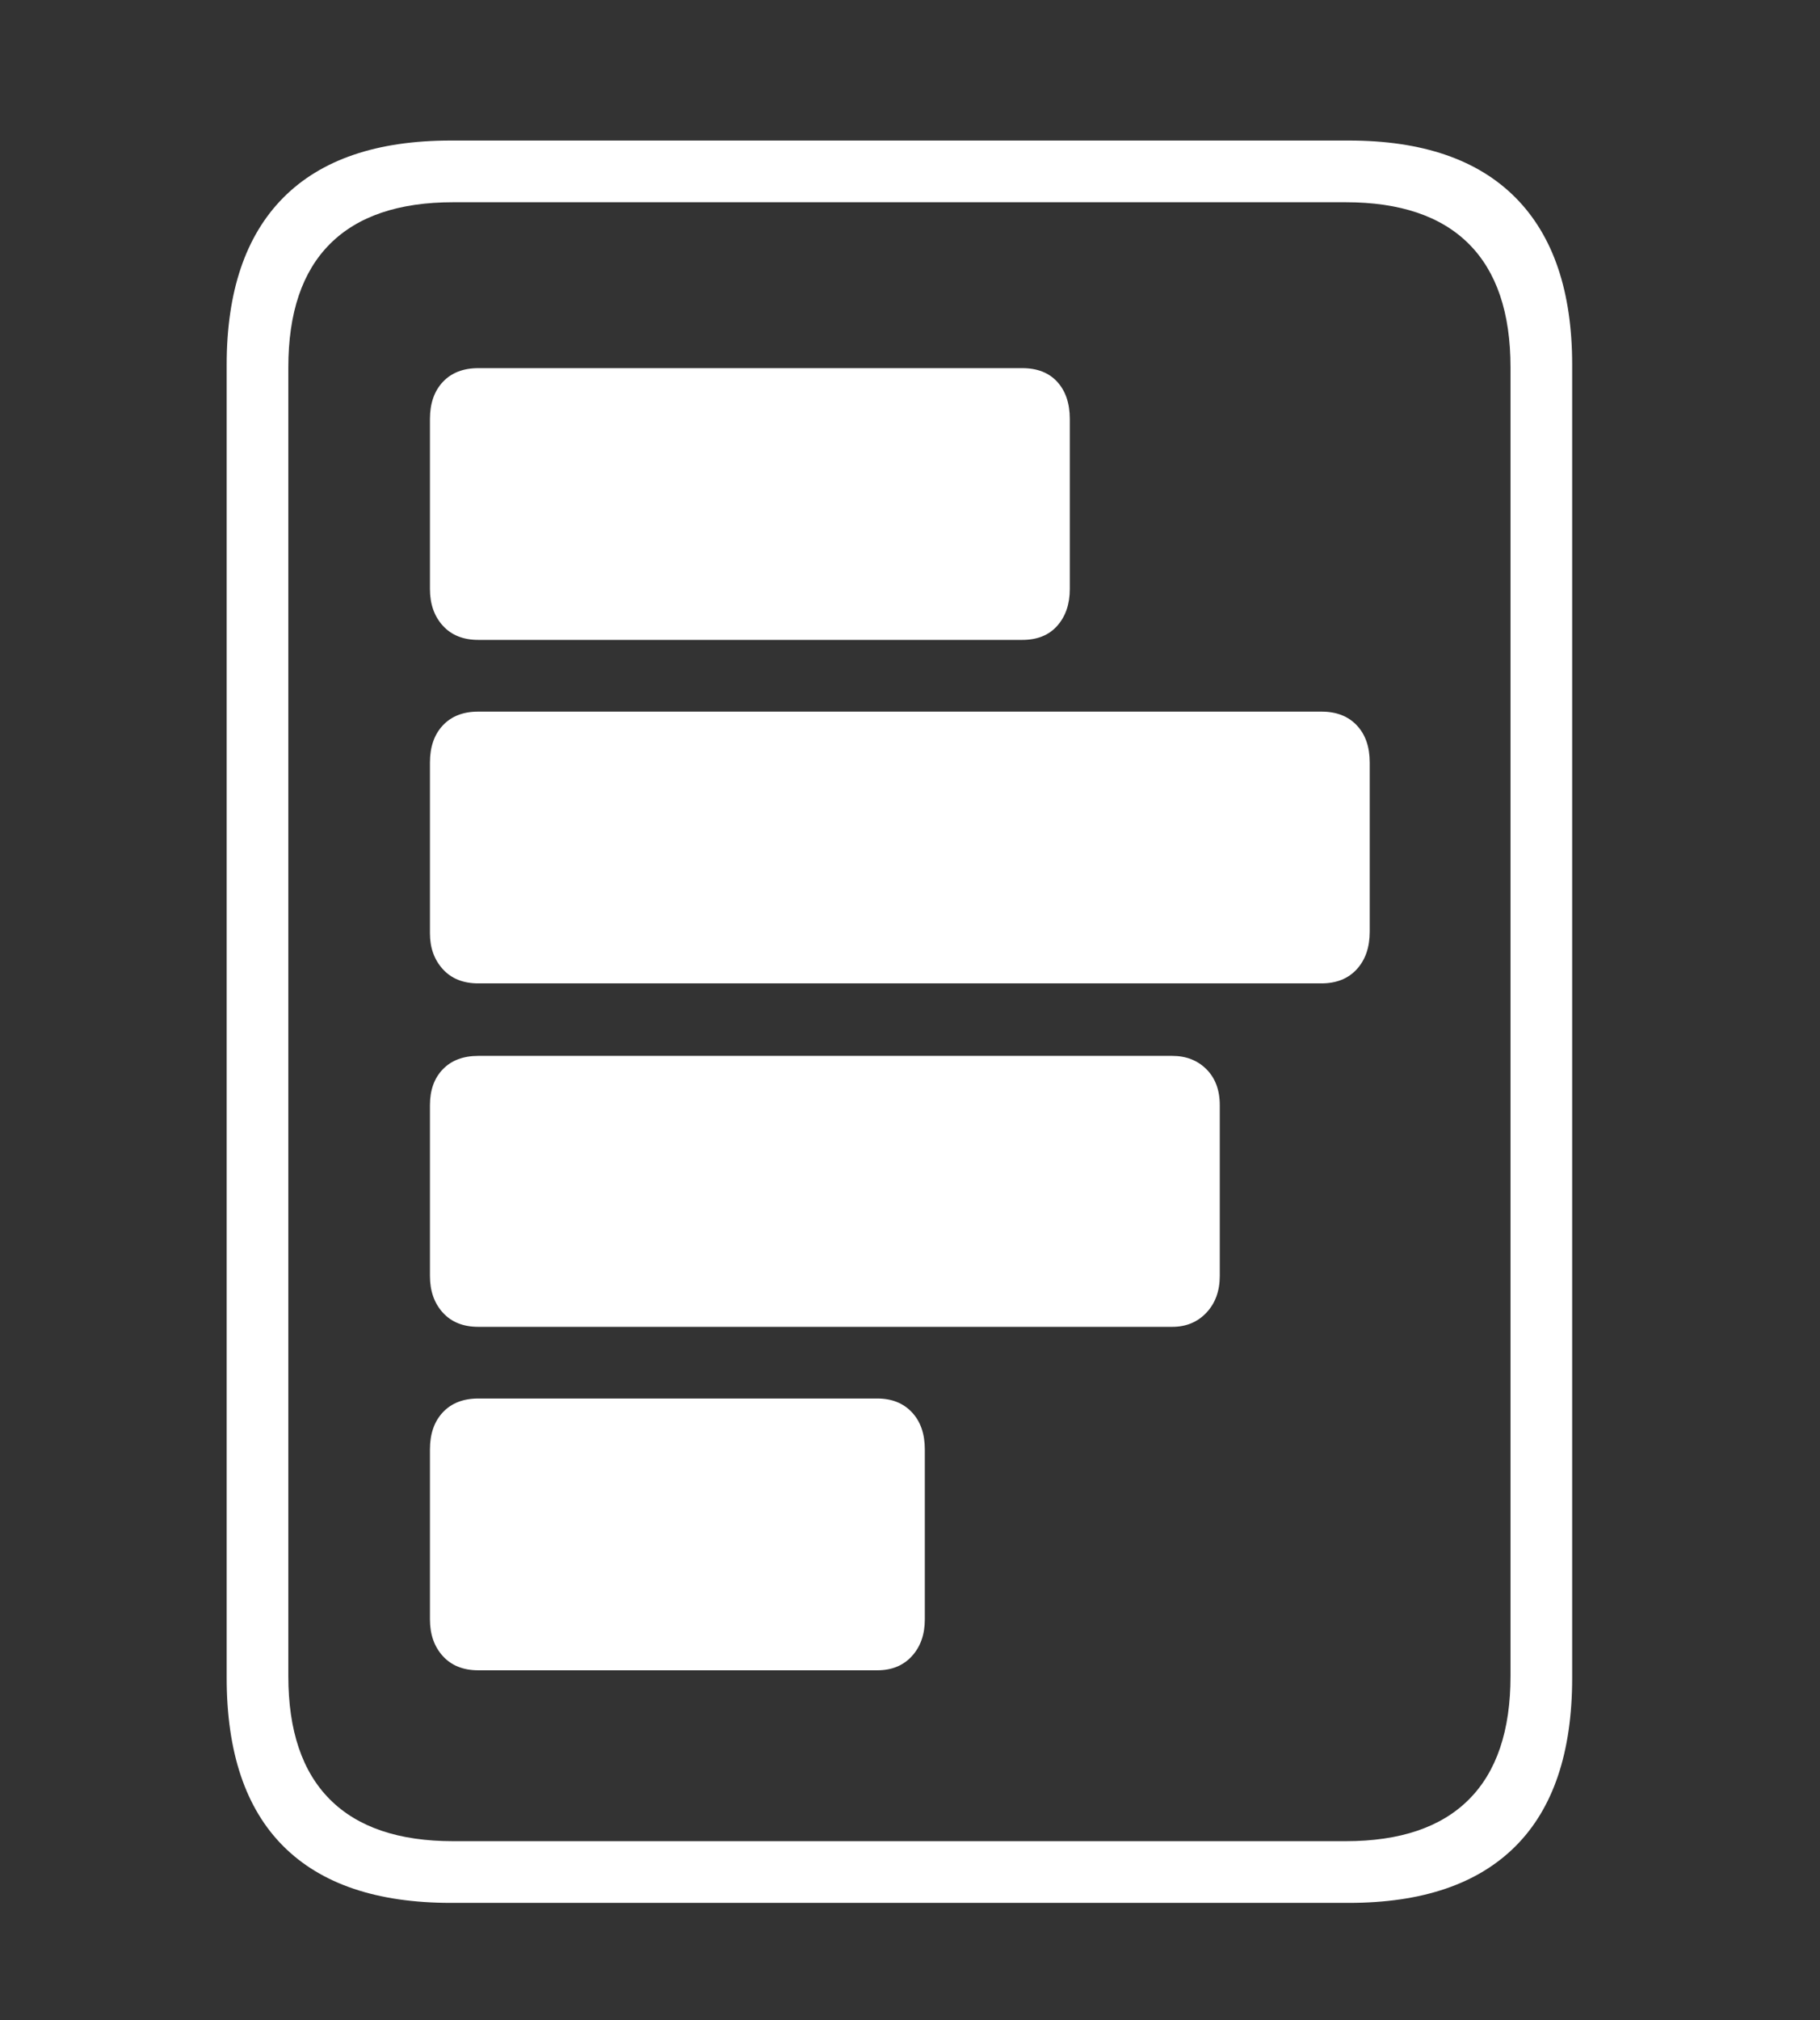 <?xml version="1.0" encoding="UTF-8"?>
<svg width="64px" height="71px" viewBox="0 0 64 71" version="1.1" xmlns="http://www.w3.org/2000/svg" xmlns:xlink="http://www.w3.org/1999/xlink">
    <rect x="0" y="0" width="64" height="71" fill="#333333" stroke="none"/>
    <title>Group 2 Copy 7</title>
    <g id="Page-1" stroke="none" stroke-width="1" fill="none" fill-rule="evenodd">
        <g id="Desktop-HD-01" transform="translate(-284, -469)" fill="#FFFFFF" fill-rule="nonzero">
            <g id="Group-2-Copy-7" transform="translate(284.5, 469)">
                <path d="M46.934,66.873 C49.512,66.873 51.465,66.209 52.793,64.881 C54.121,63.553 54.785,61.58 54.785,58.963 L54.785,12.82 C54.785,10.242 54.121,8.284 52.793,6.946 C51.465,5.608 49.512,4.939 46.934,4.939 L15.352,4.939 C12.754,4.939 10.791,5.608 9.463,6.946 C8.135,8.284 7.471,10.242 7.471,12.82 L7.471,58.963 C7.471,61.58 8.135,63.553 9.463,64.881 C10.791,66.209 12.754,66.873 15.352,66.873 L46.934,66.873 Z M46.816,64.705 L15.439,64.705 C13.525,64.705 12.08,64.217 11.104,63.24 C10.127,62.264 9.639,60.818 9.639,58.904 L9.639,12.908 C9.639,10.994 10.127,9.549 11.104,8.572 C12.08,7.596 13.525,7.107 15.439,7.107 L46.816,7.107 C48.73,7.107 50.176,7.596 51.152,8.572 C52.129,9.549 52.617,10.994 52.617,12.908 L52.617,58.904 C52.617,60.818 52.129,62.264 51.152,63.24 C50.176,64.217 48.73,64.705 46.816,64.705 Z M35.449,22.488 C35.977,22.488 36.387,22.322 36.68,21.99 C36.973,21.658 37.119,21.229 37.119,20.701 L37.119,14.725 C37.119,14.178 36.973,13.743 36.68,13.421 C36.387,13.099 35.977,12.938 35.449,12.938 L16.318,12.938 C15.791,12.938 15.376,13.099 15.073,13.421 C14.771,13.743 14.619,14.178 14.619,14.725 L14.619,20.701 C14.619,21.229 14.771,21.658 15.073,21.99 C15.376,22.322 15.791,22.488 16.318,22.488 L35.449,22.488 Z M45.967,34.559 C46.494,34.559 46.909,34.393 47.212,34.061 C47.515,33.729 47.666,33.289 47.666,32.742 L47.666,26.795 C47.666,26.248 47.515,25.813 47.212,25.491 C46.909,25.169 46.494,25.008 45.967,25.008 L16.318,25.008 C15.791,25.008 15.376,25.169 15.073,25.491 C14.771,25.813 14.619,26.248 14.619,26.795 L14.619,32.801 C14.619,33.309 14.771,33.729 15.073,34.061 C15.376,34.393 15.791,34.559 16.318,34.559 L45.967,34.559 Z M40.723,46.629 C41.211,46.629 41.611,46.463 41.924,46.131 C42.236,45.799 42.393,45.369 42.393,44.842 L42.393,38.836 C42.393,38.309 42.236,37.889 41.924,37.576 C41.611,37.264 41.211,37.107 40.723,37.107 L16.318,37.107 C15.791,37.107 15.376,37.264 15.073,37.576 C14.771,37.889 14.619,38.309 14.619,38.836 L14.619,44.842 C14.619,45.369 14.771,45.799 15.073,46.131 C15.376,46.463 15.791,46.629 16.318,46.629 L40.723,46.629 Z M30.352,58.699 C30.859,58.699 31.265,58.533 31.567,58.201 C31.87,57.869 32.021,57.439 32.021,56.912 L32.021,50.936 C32.021,50.389 31.87,49.954 31.567,49.632 C31.265,49.31 30.859,49.148 30.352,49.148 L16.318,49.148 C15.791,49.148 15.376,49.31 15.073,49.632 C14.771,49.954 14.619,50.389 14.619,50.936 L14.619,56.912 C14.619,57.439 14.771,57.869 15.073,58.201 C15.376,58.533 15.791,58.699 16.318,58.699 L30.352,58.699 Z" id="􀥜"></path>
            </g>
        </g>
    </g>
</svg>